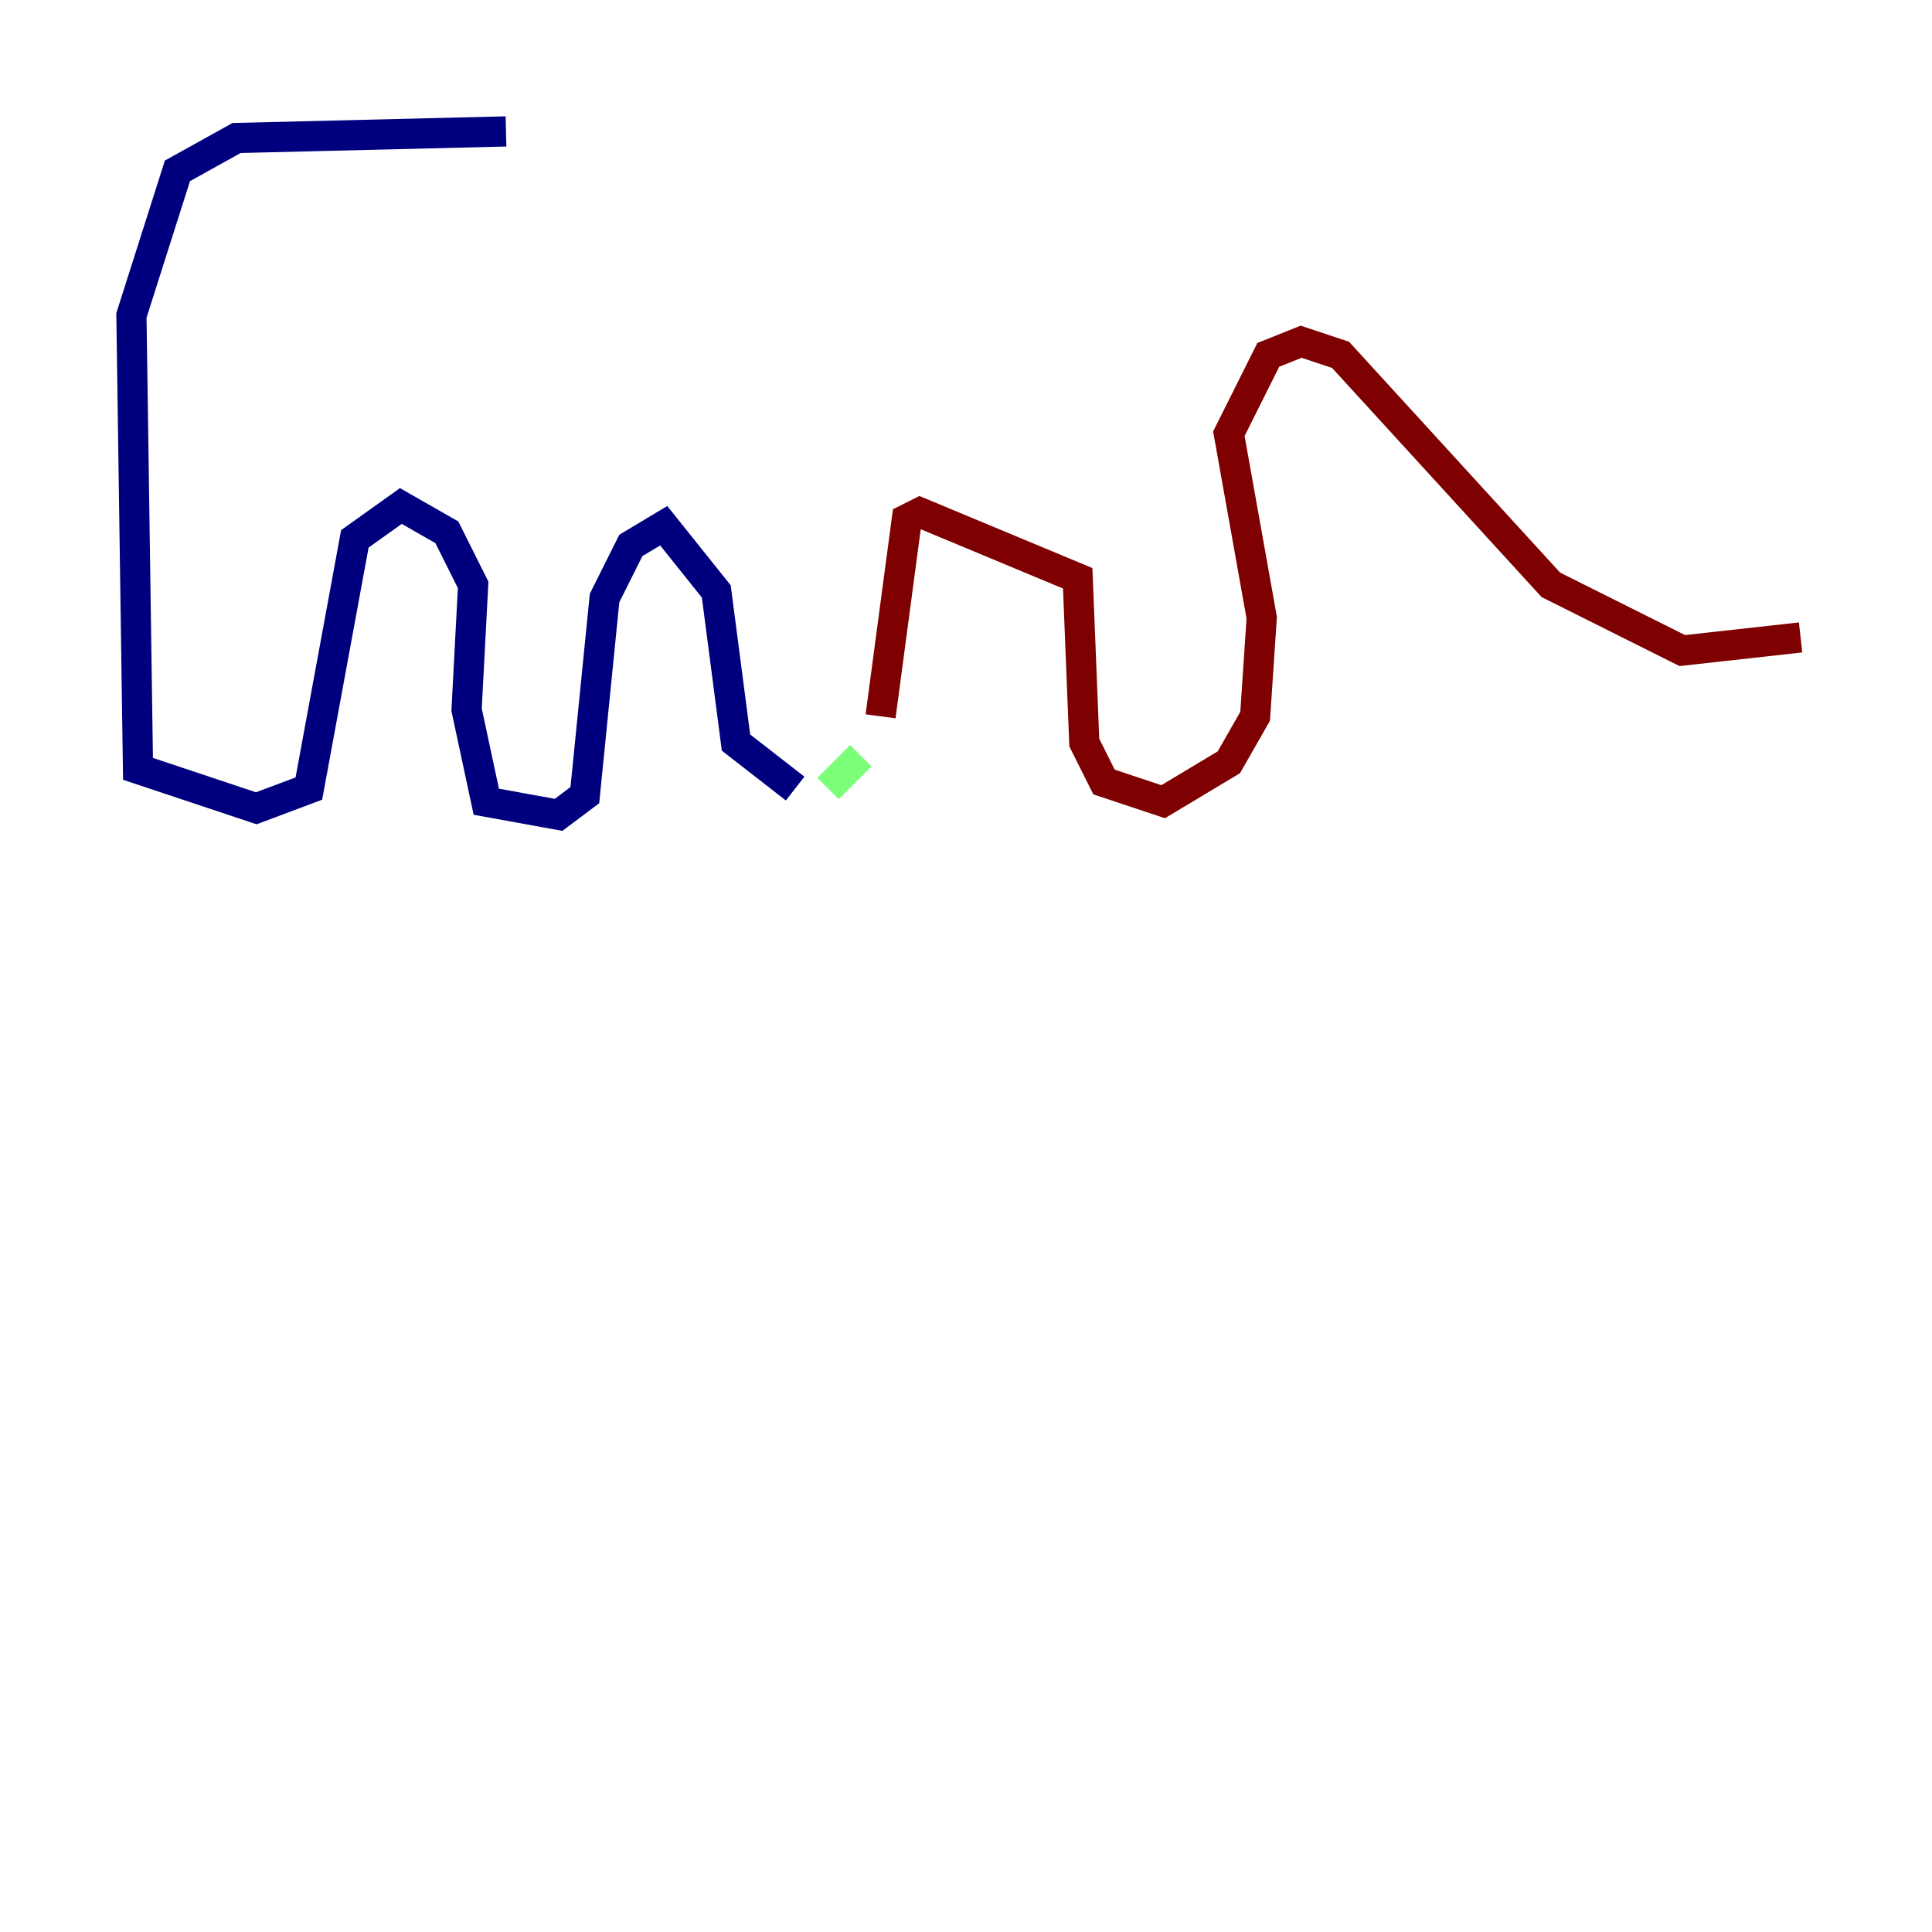 <?xml version="1.0" encoding="utf-8" ?>
<svg baseProfile="tiny" height="128" version="1.2" viewBox="0,0,128,128" width="128" xmlns="http://www.w3.org/2000/svg" xmlns:ev="http://www.w3.org/2001/xml-events" xmlns:xlink="http://www.w3.org/1999/xlink"><defs /><polyline fill="none" points="33.524,8.707 15.674,9.143 11.755,11.32 8.707,20.898 9.143,50.939 16.98,53.551 20.463,52.245 23.51,35.701 26.558,33.524 29.605,35.265 31.347,38.748 30.912,47.02 32.218,53.116 37.007,53.986 38.748,52.68 40.054,39.619 41.796,36.136 43.973,34.83 47.456,39.184 48.762,49.197 52.68,52.245" stroke="#00007f" stroke-width="2" /><polyline fill="none" points="54.857,52.245 57.034,50.068" stroke="#7cff79" stroke-width="2" /><polyline fill="none" points="58.34,47.456 60.082,34.395 60.952,33.959 71.401,38.313 71.837,49.197 73.143,51.809 77.061,53.116 81.415,50.503 83.156,47.456 83.592,40.925 81.415,28.735 84.027,23.51 86.204,22.64 88.816,23.51 102.748,38.748 111.456,43.102 119.293,42.231" stroke="#7f0000" stroke-width="2" /></svg>
